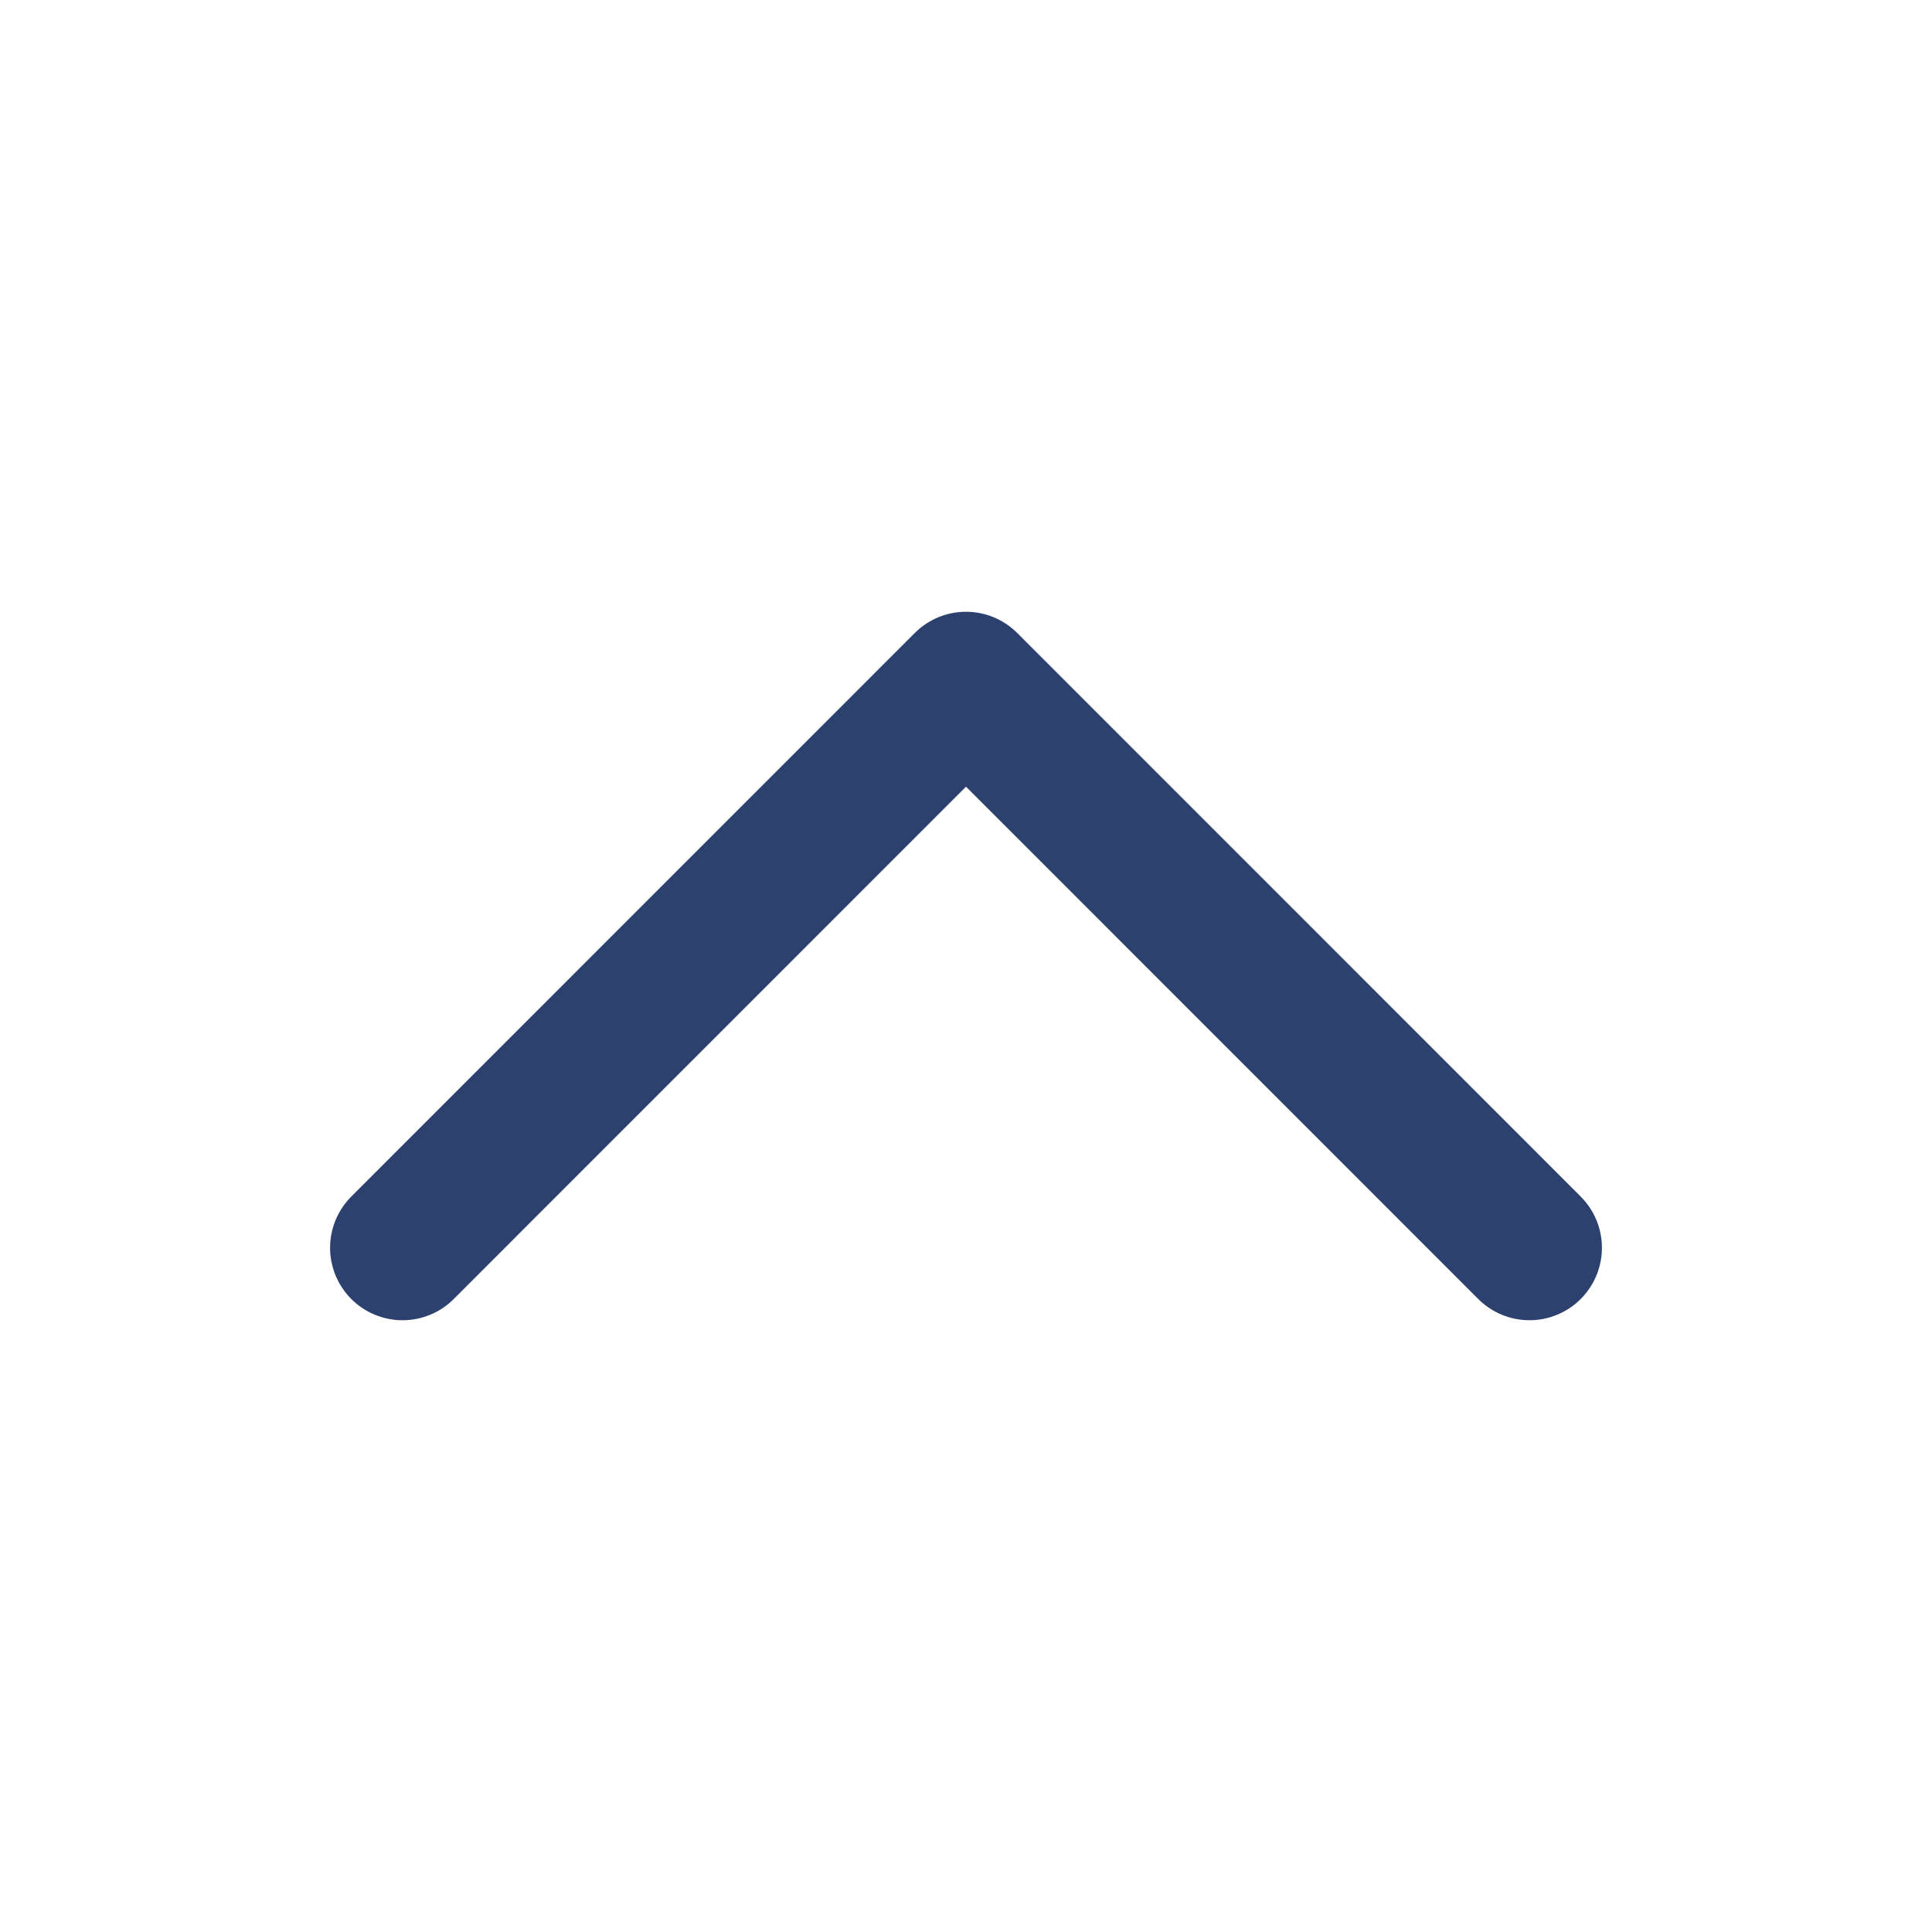 <svg width="20" height="20" viewBox="0 0 20 20" fill="none" xmlns="http://www.w3.org/2000/svg">
<path d="M4.167 12.917L10 7.083L15.833 12.917" stroke="#2D416F" stroke-width="1.5" stroke-linecap="round" stroke-linejoin="round"/>
</svg>
